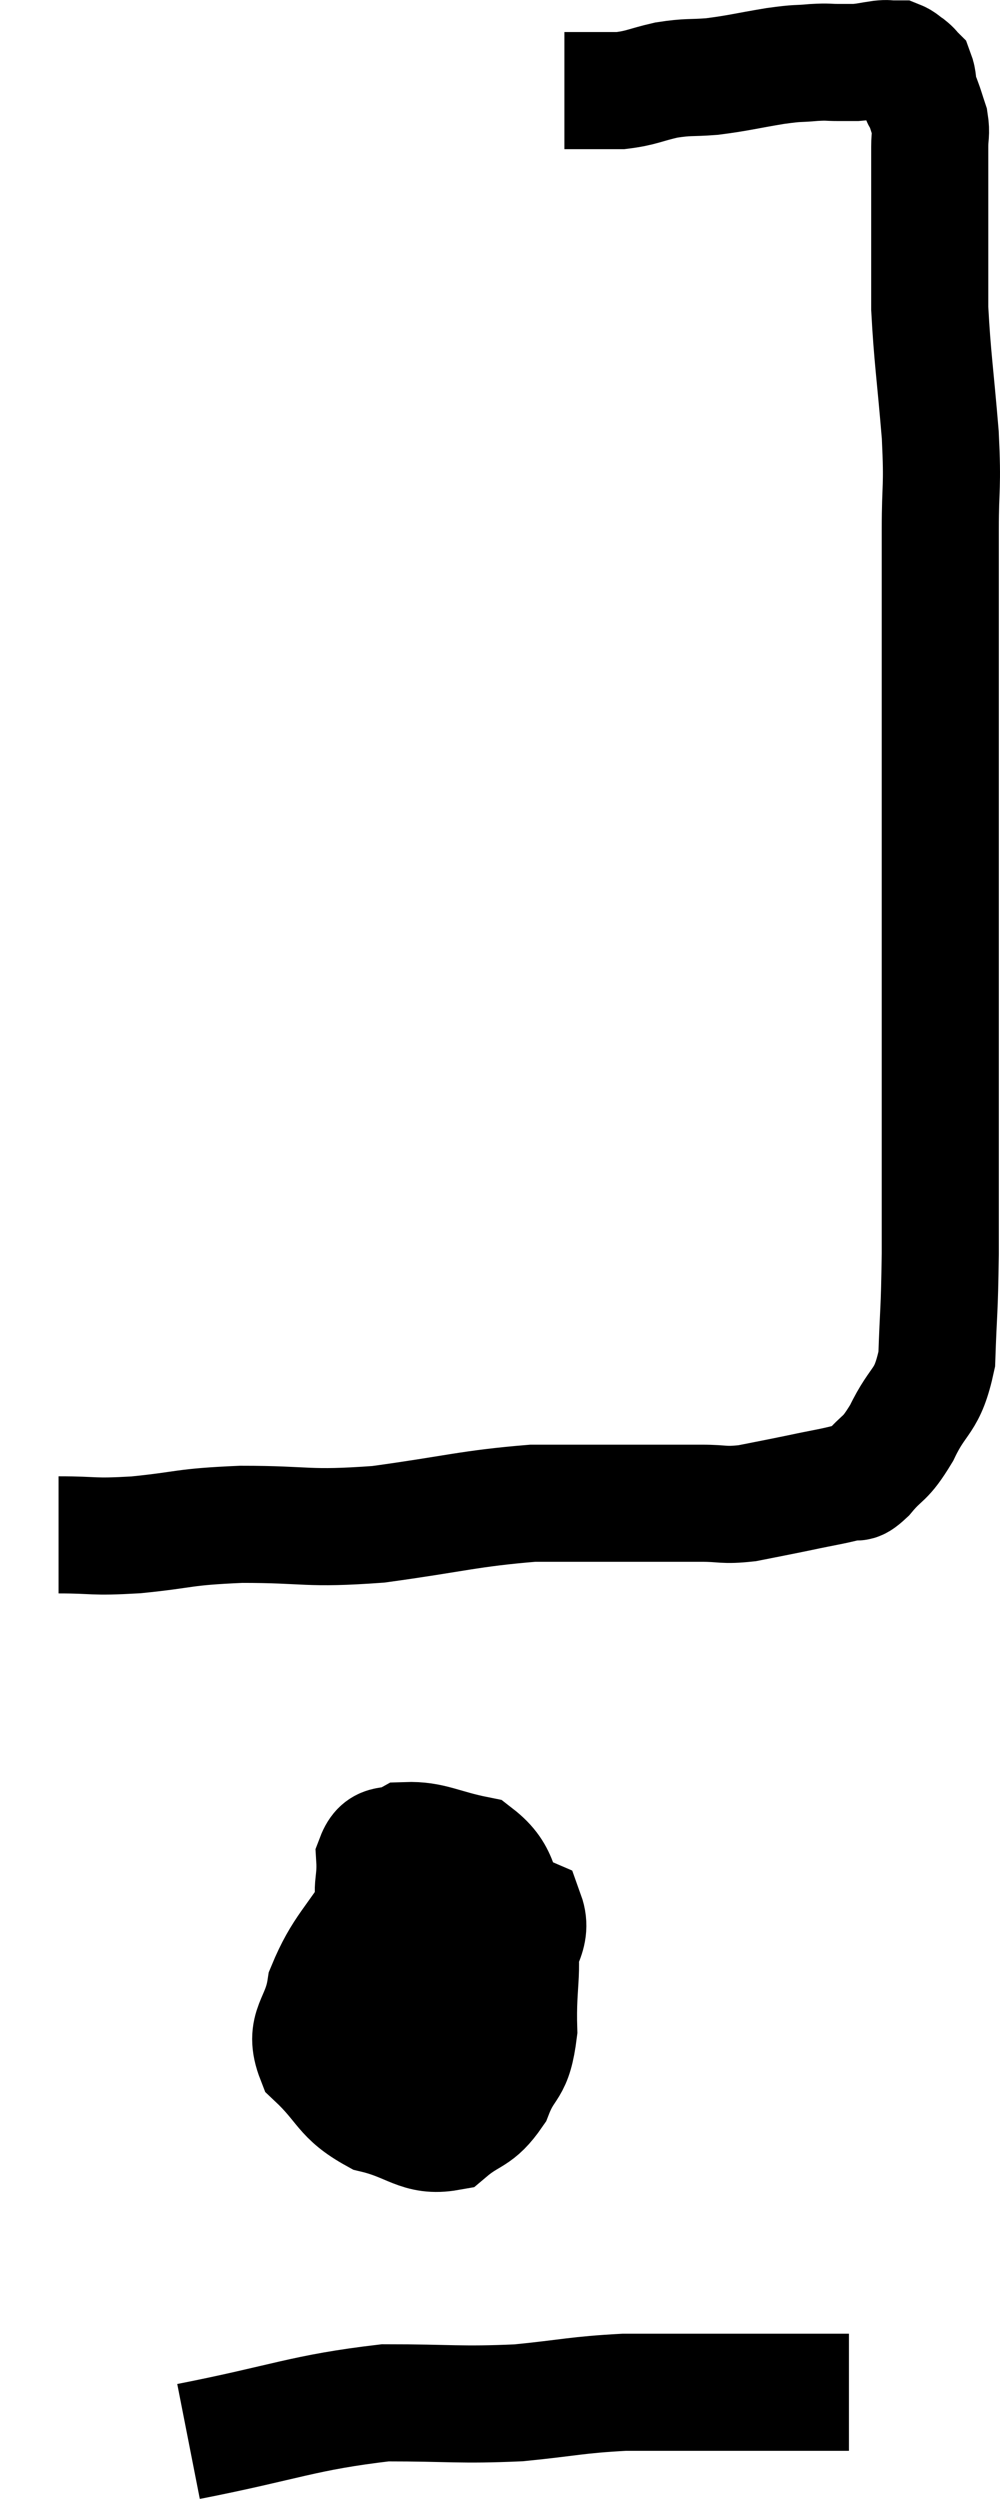 <svg xmlns="http://www.w3.org/2000/svg" viewBox="14.12 3.313 17.08 42.687" width="17.08" height="42.687"><path d="M 15.12 29.52 C 15.78 29.52, 15.66 29.565, 16.44 29.52 C 17.34 29.43, 17.205 29.385, 18.24 29.34 C 19.41 29.34, 19.335 29.43, 20.58 29.34 C 21.9 29.16, 22.125 29.07, 23.22 28.98 C 24.09 28.98, 24.24 28.98, 24.96 28.98 C 25.53 28.98, 25.62 28.98, 26.1 28.98 C 26.49 28.98, 26.46 29.025, 26.88 28.98 C 27.33 28.89, 27.345 28.89, 27.78 28.8 C 28.2 28.71, 28.335 28.695, 28.62 28.62 C 28.77 28.56, 28.695 28.71, 28.92 28.5 C 29.22 28.14, 29.22 28.275, 29.52 27.78 C 29.82 27.15, 29.955 27.285, 30.12 26.52 C 30.15 25.62, 30.165 25.785, 30.18 24.72 C 30.18 23.49, 30.18 23.265, 30.18 22.26 C 30.18 21.48, 30.18 21.705, 30.18 20.7 C 30.18 19.47, 30.18 19.755, 30.18 18.24 C 30.18 16.44, 30.18 16.11, 30.18 14.64 C 30.18 13.5, 30.18 13.335, 30.18 12.36 C 30.18 11.55, 30.225 11.685, 30.18 10.74 C 30.09 9.66, 30.045 9.42, 30 8.58 C 30 7.98, 30 7.92, 30 7.38 C 30 6.9, 30 6.81, 30 6.42 C 30 6.12, 30 6.075, 30 5.82 C 30 5.61, 30.03 5.595, 30 5.4 C 29.94 5.22, 29.925 5.16, 29.88 5.04 C 29.85 4.98, 29.85 5.04, 29.82 4.92 C 29.79 4.74, 29.805 4.68, 29.76 4.56 C 29.7 4.5, 29.715 4.5, 29.64 4.44 C 29.55 4.38, 29.535 4.35, 29.46 4.32 C 29.4 4.32, 29.415 4.32, 29.34 4.32 C 29.25 4.32, 29.31 4.305, 29.16 4.32 C 28.95 4.35, 28.92 4.365, 28.74 4.38 C 28.59 4.38, 28.62 4.38, 28.44 4.38 C 28.23 4.38, 28.29 4.365, 28.02 4.38 C 27.69 4.41, 27.795 4.38, 27.36 4.44 C 26.82 4.53, 26.745 4.56, 26.28 4.62 C 25.89 4.65, 25.89 4.62, 25.5 4.68 C 25.11 4.77, 25.08 4.815, 24.72 4.86 C 24.39 4.86, 24.3 4.86, 24.06 4.86 C 23.91 4.86, 23.835 4.86, 23.76 4.86 C 23.76 4.86, 23.76 4.86, 23.76 4.86 C 23.76 4.86, 23.76 4.86, 23.76 4.86 C 23.76 4.86, 23.76 4.86, 23.76 4.86 L 23.76 4.86" fill="none" stroke="black" stroke-width="2"></path><path d="M 20.64 35.7 C 20.16 36.48, 19.965 36.57, 19.68 37.26 C 19.59 37.86, 19.29 37.92, 19.5 38.46 C 20.01 38.94, 19.95 39.105, 20.52 39.42 C 21.15 39.57, 21.27 39.81, 21.78 39.72 C 22.17 39.39, 22.26 39.495, 22.56 39.06 C 22.77 38.52, 22.89 38.7, 22.98 37.98 C 22.95 37.08, 23.1 36.93, 22.92 36.18 C 22.59 35.58, 22.725 35.34, 22.26 34.98 C 21.66 34.86, 21.495 34.725, 21.06 34.74 C 20.79 34.89, 20.64 34.725, 20.52 35.04 C 20.55 35.52, 20.415 35.535, 20.58 36 C 20.88 36.45, 20.79 36.57, 21.18 36.9 C 21.66 37.11, 21.735 37.26, 22.14 37.32 C 22.47 37.23, 22.56 37.47, 22.8 37.14 C 22.95 36.57, 23.235 36.375, 23.1 36 C 22.68 35.82, 22.665 35.73, 22.26 35.64 C 21.87 35.64, 21.75 35.445, 21.48 35.64 C 21.33 36.03, 21.285 35.97, 21.18 36.42 C 21.12 36.93, 21.09 36.915, 21.06 37.44 C 21.06 37.98, 20.94 38.145, 21.06 38.52 C 21.3 38.73, 21.27 38.835, 21.54 38.94 C 21.84 38.94, 21.855 39.255, 22.14 38.94 C 22.41 38.31, 22.515 38.25, 22.68 37.68 C 22.74 37.17, 23.025 36.96, 22.8 36.66 C 22.29 36.57, 22.335 36.525, 21.78 36.48 C 21.18 36.48, 20.925 36.435, 20.58 36.48 L 20.4 36.66" fill="none" stroke="black" stroke-width="2"></path><path d="M 17.34 45 C 19.02 44.67, 19.29 44.505, 20.7 44.34 C 21.84 44.34, 21.96 44.385, 22.98 44.34 C 23.88 44.25, 23.955 44.205, 24.78 44.16 C 25.53 44.16, 25.5 44.16, 26.28 44.16 C 27.09 44.16, 27.345 44.16, 27.9 44.16 C 28.2 44.16, 28.32 44.16, 28.5 44.16 L 28.62 44.16" fill="none" stroke="black" stroke-width="2"></path></svg>